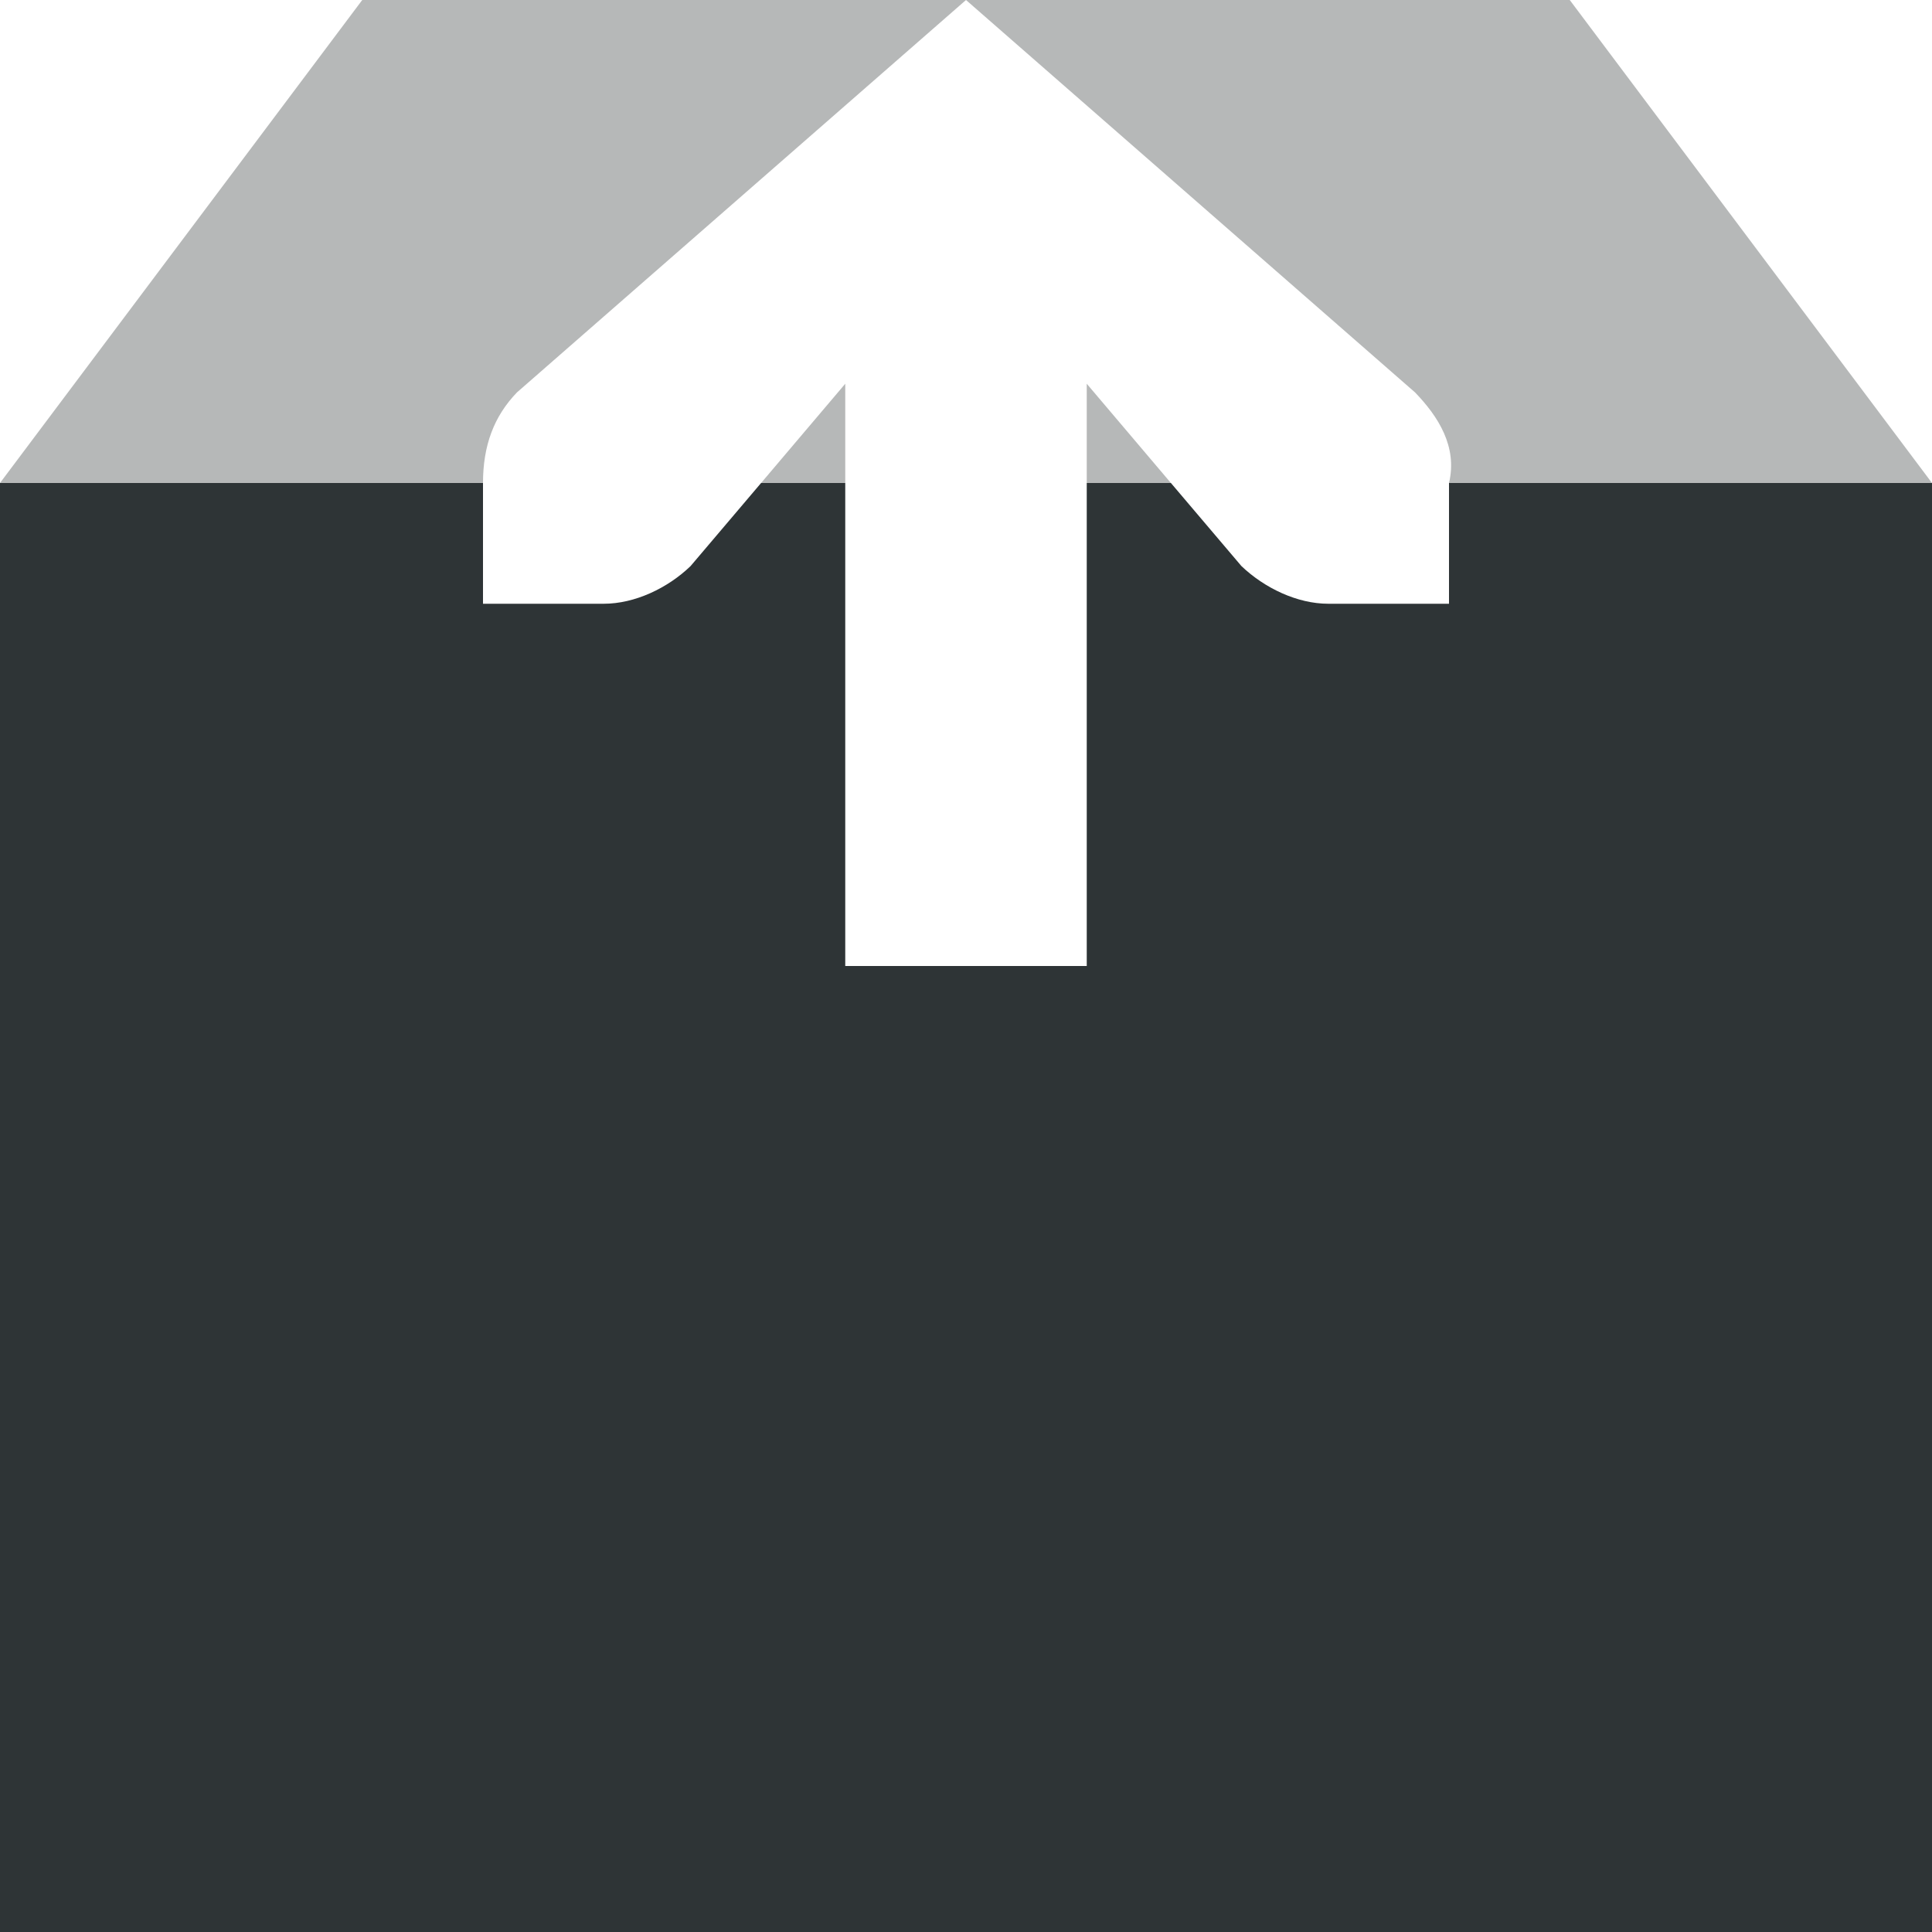 <svg viewBox="0 0 16 16" xmlns="http://www.w3.org/2000/svg"><g fill="#2e3436"><path d="m0 4v5 2 5h16v-12h-4v.586.414h-1c-.257 0-.528-.13-.719-.312l-.584-.688h-.697v4h-2v-4h-.697l-.584.688c-.19.183-.462.312-.719.312h-1v-.414-.586z"/><path d="m3 0-3 4h4c0-.309.09-.552.281-.75l3.719-3.25zm5 0 3.719 3.25c.191.198.353.449.281.75h4l-3-4zm-1 3.178-.697.822h.697zm2 0v.822h.697z" opacity=".35"/></g></svg>